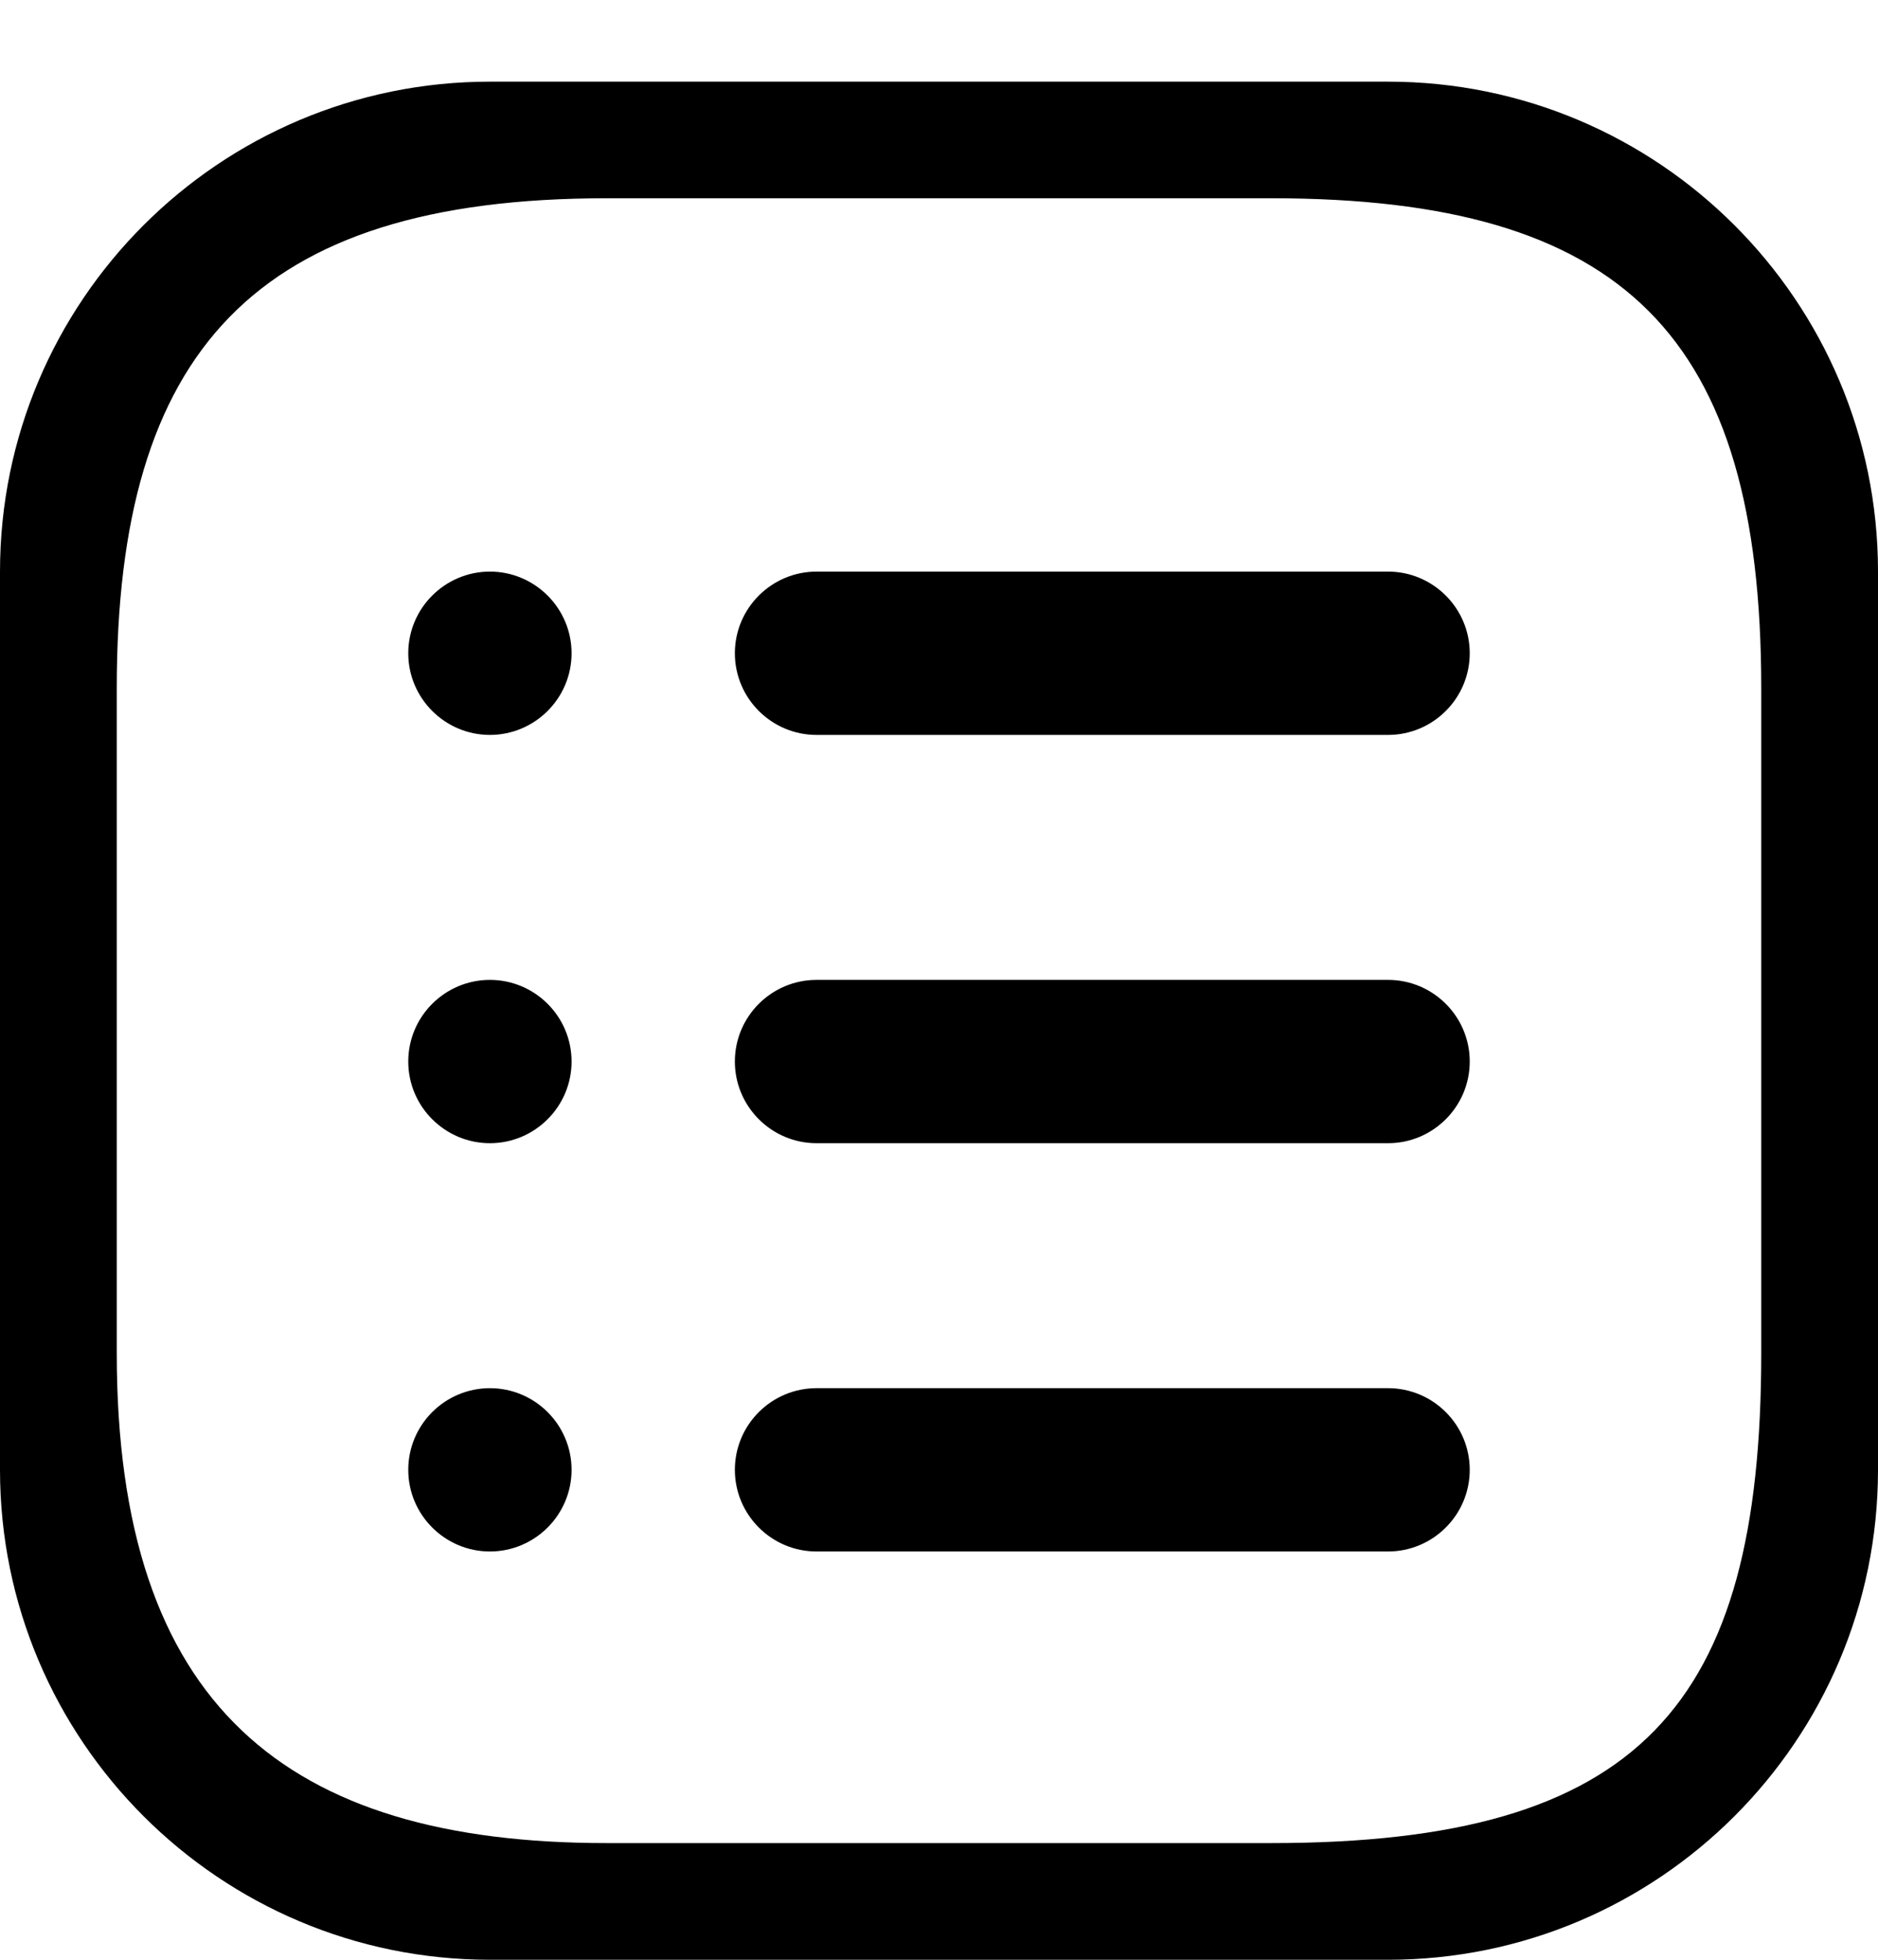 <svg xmlns="http://www.w3.org/2000/svg" width="23" height="24" viewBox="0 0 23 24"><title>Compare_list</title><path d="M17 24H6c-3.31 0-6-2.687-6-6V7c0-3.314 2.69-6 6-6h11c3.31 0 6 2.686 6 6v11c0 3.313-2.69 6-6 6zm4.57-15.572c0-4.319-1.68-6-6-6H7.43c-4.32 0-6 1.882-6 6v8.143c0 4.32 2.08 6 6 6h8.14c4.52 0 6-1.68 6-6zM17 19h-7c-.55 0-1-.448-1-1 0-.553.45-1 1-1h7c.55 0 1 .447 1 1 0 .552-.45 1-1 1zm0-5h-7c-.55 0-1-.448-1-1 0-.553.45-1 1-1h7c.55 0 1 .447 1 1 0 .552-.45 1-1 1zm0-5h-7c-.55 0-1-.448-1-1s.45-1 1-1h7c.55 0 1 .448 1 1s-.45 1-1 1zM6 19c-.55 0-1-.448-1-1 0-.553.45-1 1-1s1 .447 1 1c0 .552-.45 1-1 1zm0-5c-.55 0-1-.448-1-1 0-.553.45-1 1-1s1 .447 1 1c0 .552-.45 1-1 1zm1-6c0-.552-.45-1-1-1s-1 .448-1 1 .45 1 1 1 1-.448 1-1z"/></svg>